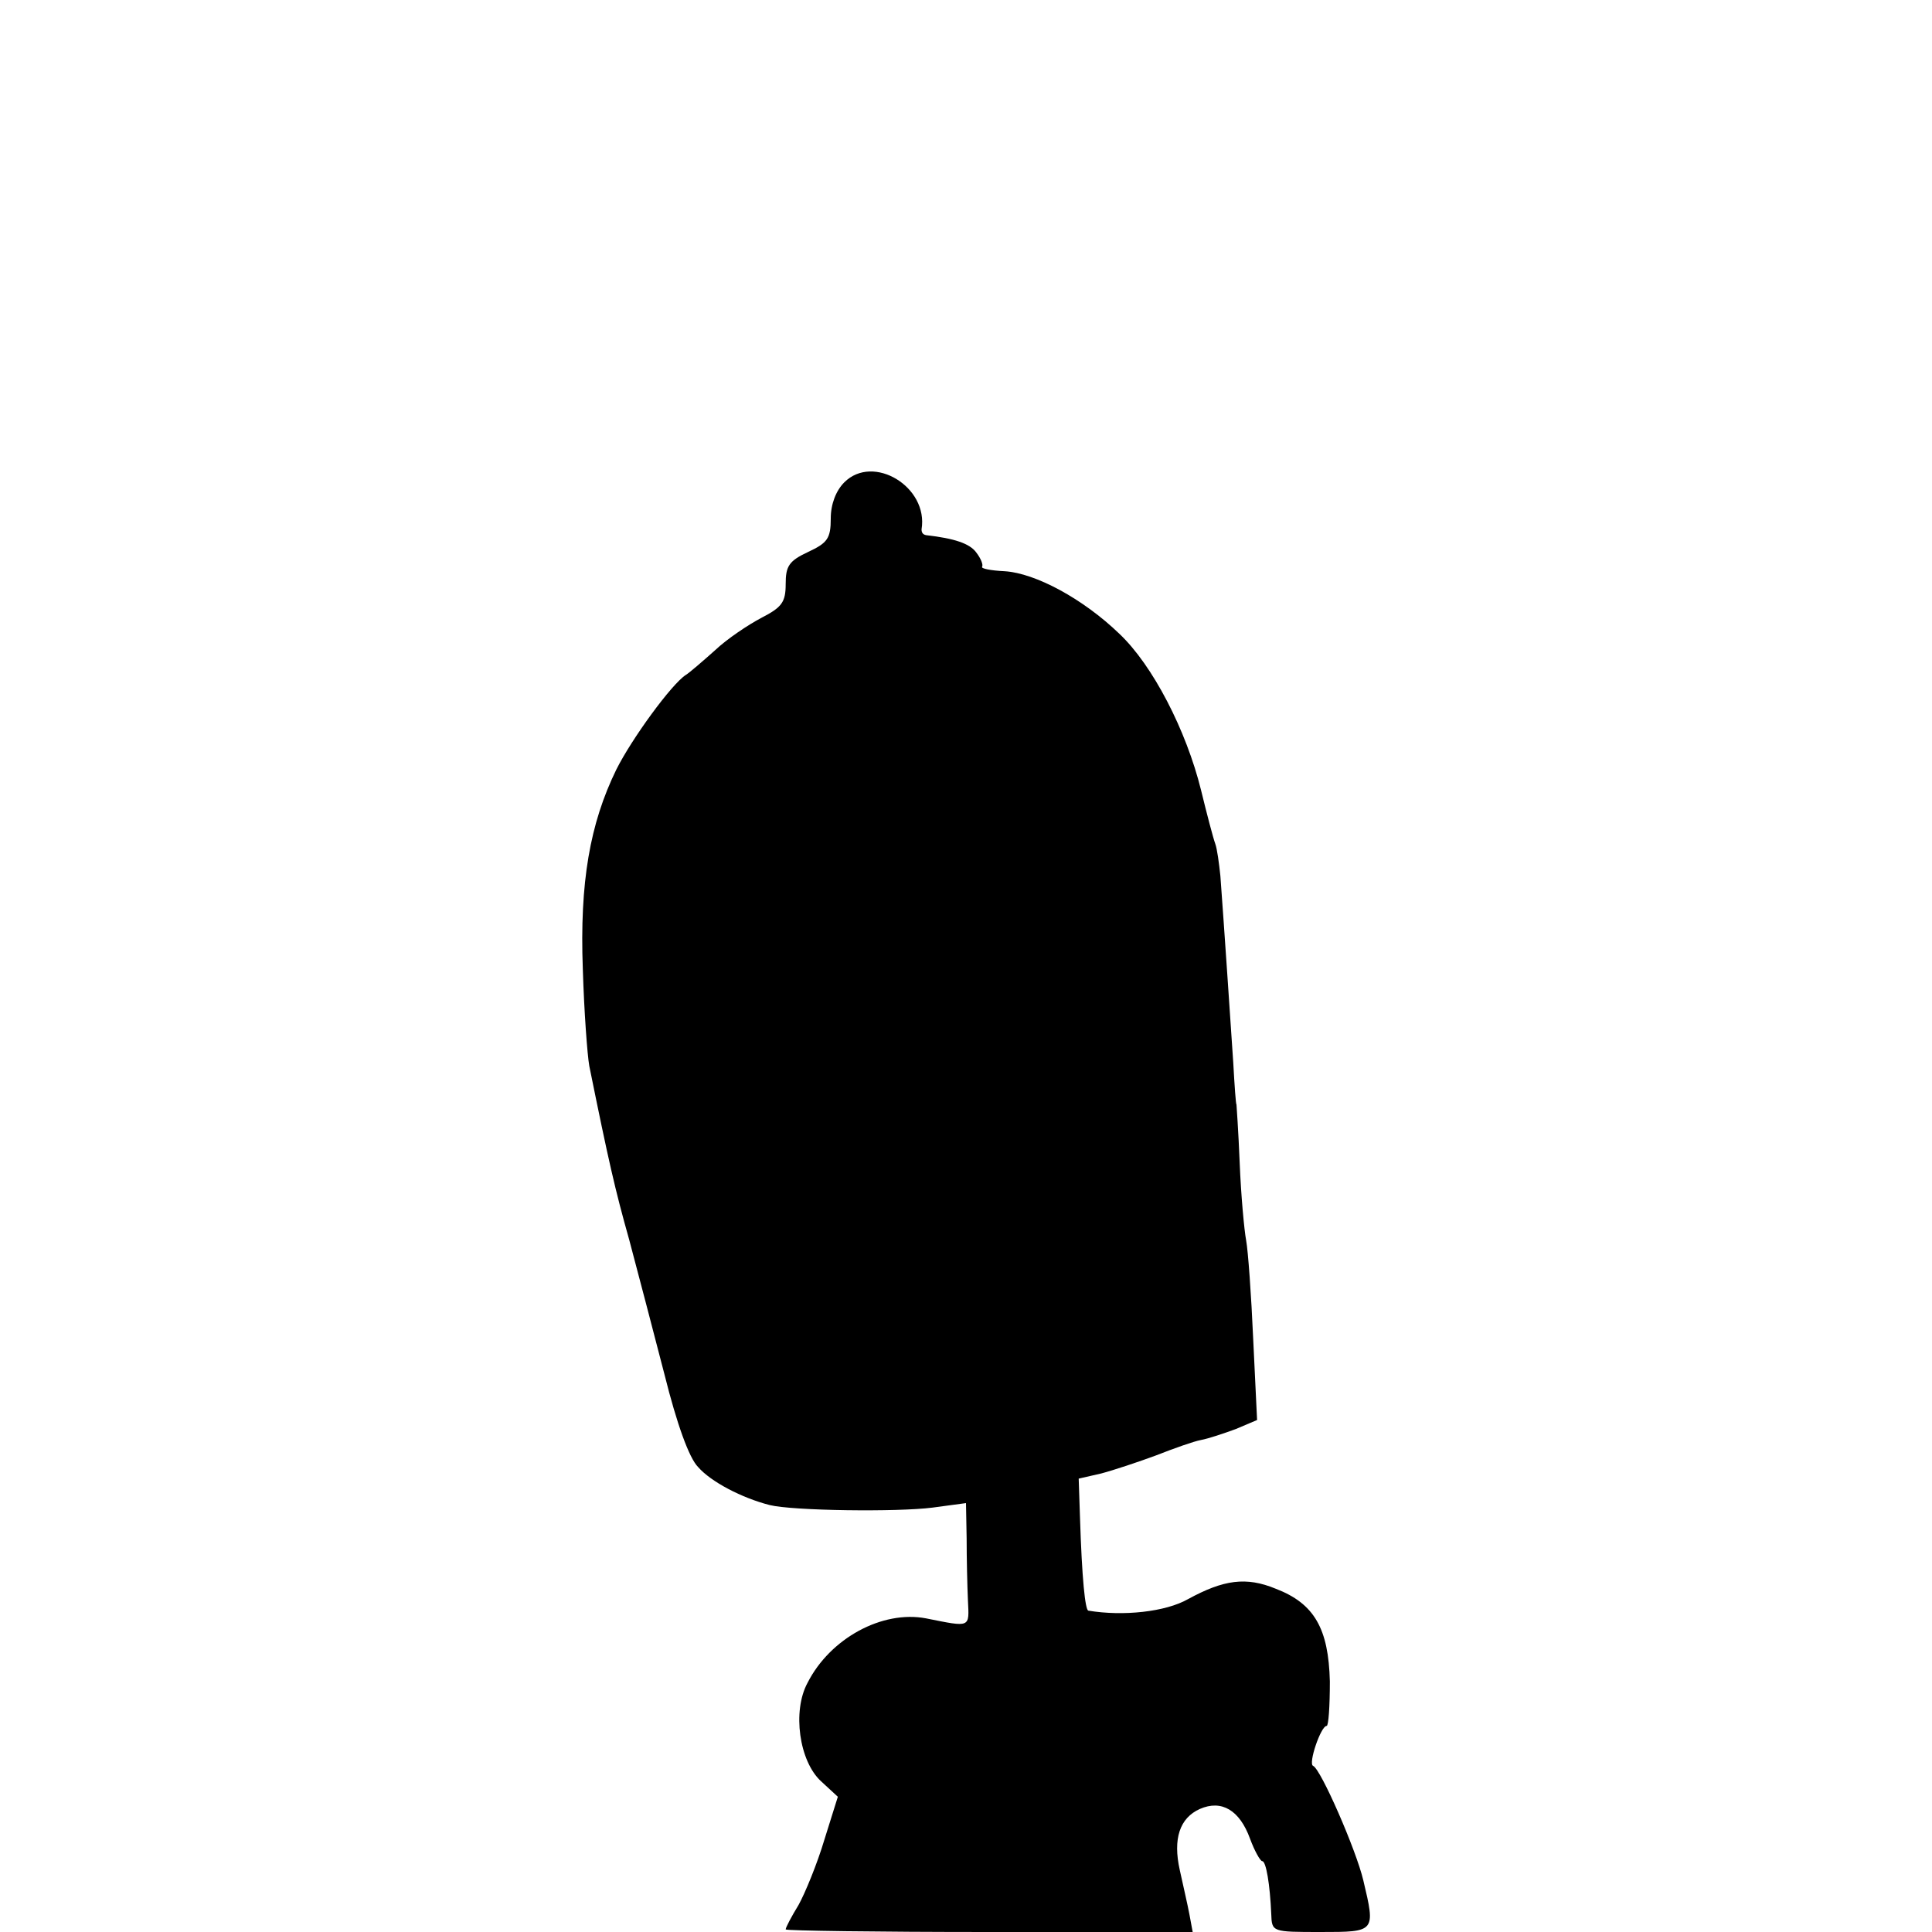 <?xml version="1.0" standalone="no"?>
<!DOCTYPE svg PUBLIC "-//W3C//DTD SVG 20010904//EN"
 "http://www.w3.org/TR/2001/REC-SVG-20010904/DTD/svg10.dtd">
<svg version="1.0" xmlns="http://www.w3.org/2000/svg"
 width="300pt" height="300pt" viewBox="0 0 300 300"
 preserveAspectRatio="xMidYMid meet">
<g transform="translate(0,300) scale(0.1,-0.1)"
fill="#000000" stroke="none">
<path d="M1311 2251 c-13 -13 -21 -34 -21 -56 0 -31 -5 -38 -35 -52 -30 -14
-35 -22 -35 -50 0 -28 -6 -36 -37 -52 -21 -11 -54 -33 -73 -51 -19 -17 -40
-35 -45 -38 -22 -14 -84 -99 -108 -147 -41 -84 -57 -175 -52 -310 2 -66 7
-133 10 -150 30 -148 40 -192 62 -270 13 -49 38 -144 55 -210 19 -76 38 -129
52 -143 20 -23 68 -48 111 -59 36 -9 199 -11 253 -4 l52 7 1 -55 c0 -31 1 -74
2 -96 2 -43 5 -42 -65 -28 -68 13 -149 -31 -184 -100 -24 -44 -13 -122 21
-153 l26 -24 -21 -67 c-11 -37 -30 -83 -40 -101 -11 -18 -20 -35 -20 -38 0 -2
142 -4 316 -4 l316 0 -5 27 c-3 16 -10 46 -15 69 -11 49 0 81 31 95 34 15 62
-2 78 -46 7 -19 16 -35 19 -35 6 0 12 -36 14 -82 1 -28 1 -28 77 -28 85 0 85
0 66 80 -11 47 -66 173 -78 178 -8 3 12 62 21 62 3 0 5 31 5 69 -2 82 -24 121
-84 144 -46 19 -81 14 -136 -16 -35 -20 -101 -27 -155 -18 -5 1 -10 50 -13
145 l-2 60 35 8 c19 5 58 18 85 28 28 11 59 22 70 24 11 2 35 10 54 17 l33 14
-6 125 c-3 69 -8 138 -11 154 -3 16 -8 70 -10 120 -2 50 -5 91 -5 91 -1 0 -3
29 -5 65 -4 60 -14 209 -20 290 -2 19 -5 42 -8 50 -3 8 -13 46 -22 83 -23 93
-75 194 -127 243 -56 54 -130 94 -178 97 -21 1 -37 4 -35 7 2 3 -2 13 -9 22
-10 14 -34 22 -78 27 -5 1 -7 4 -7 9 11 66 -75 118 -120 73z"/>
</g>
</svg>
